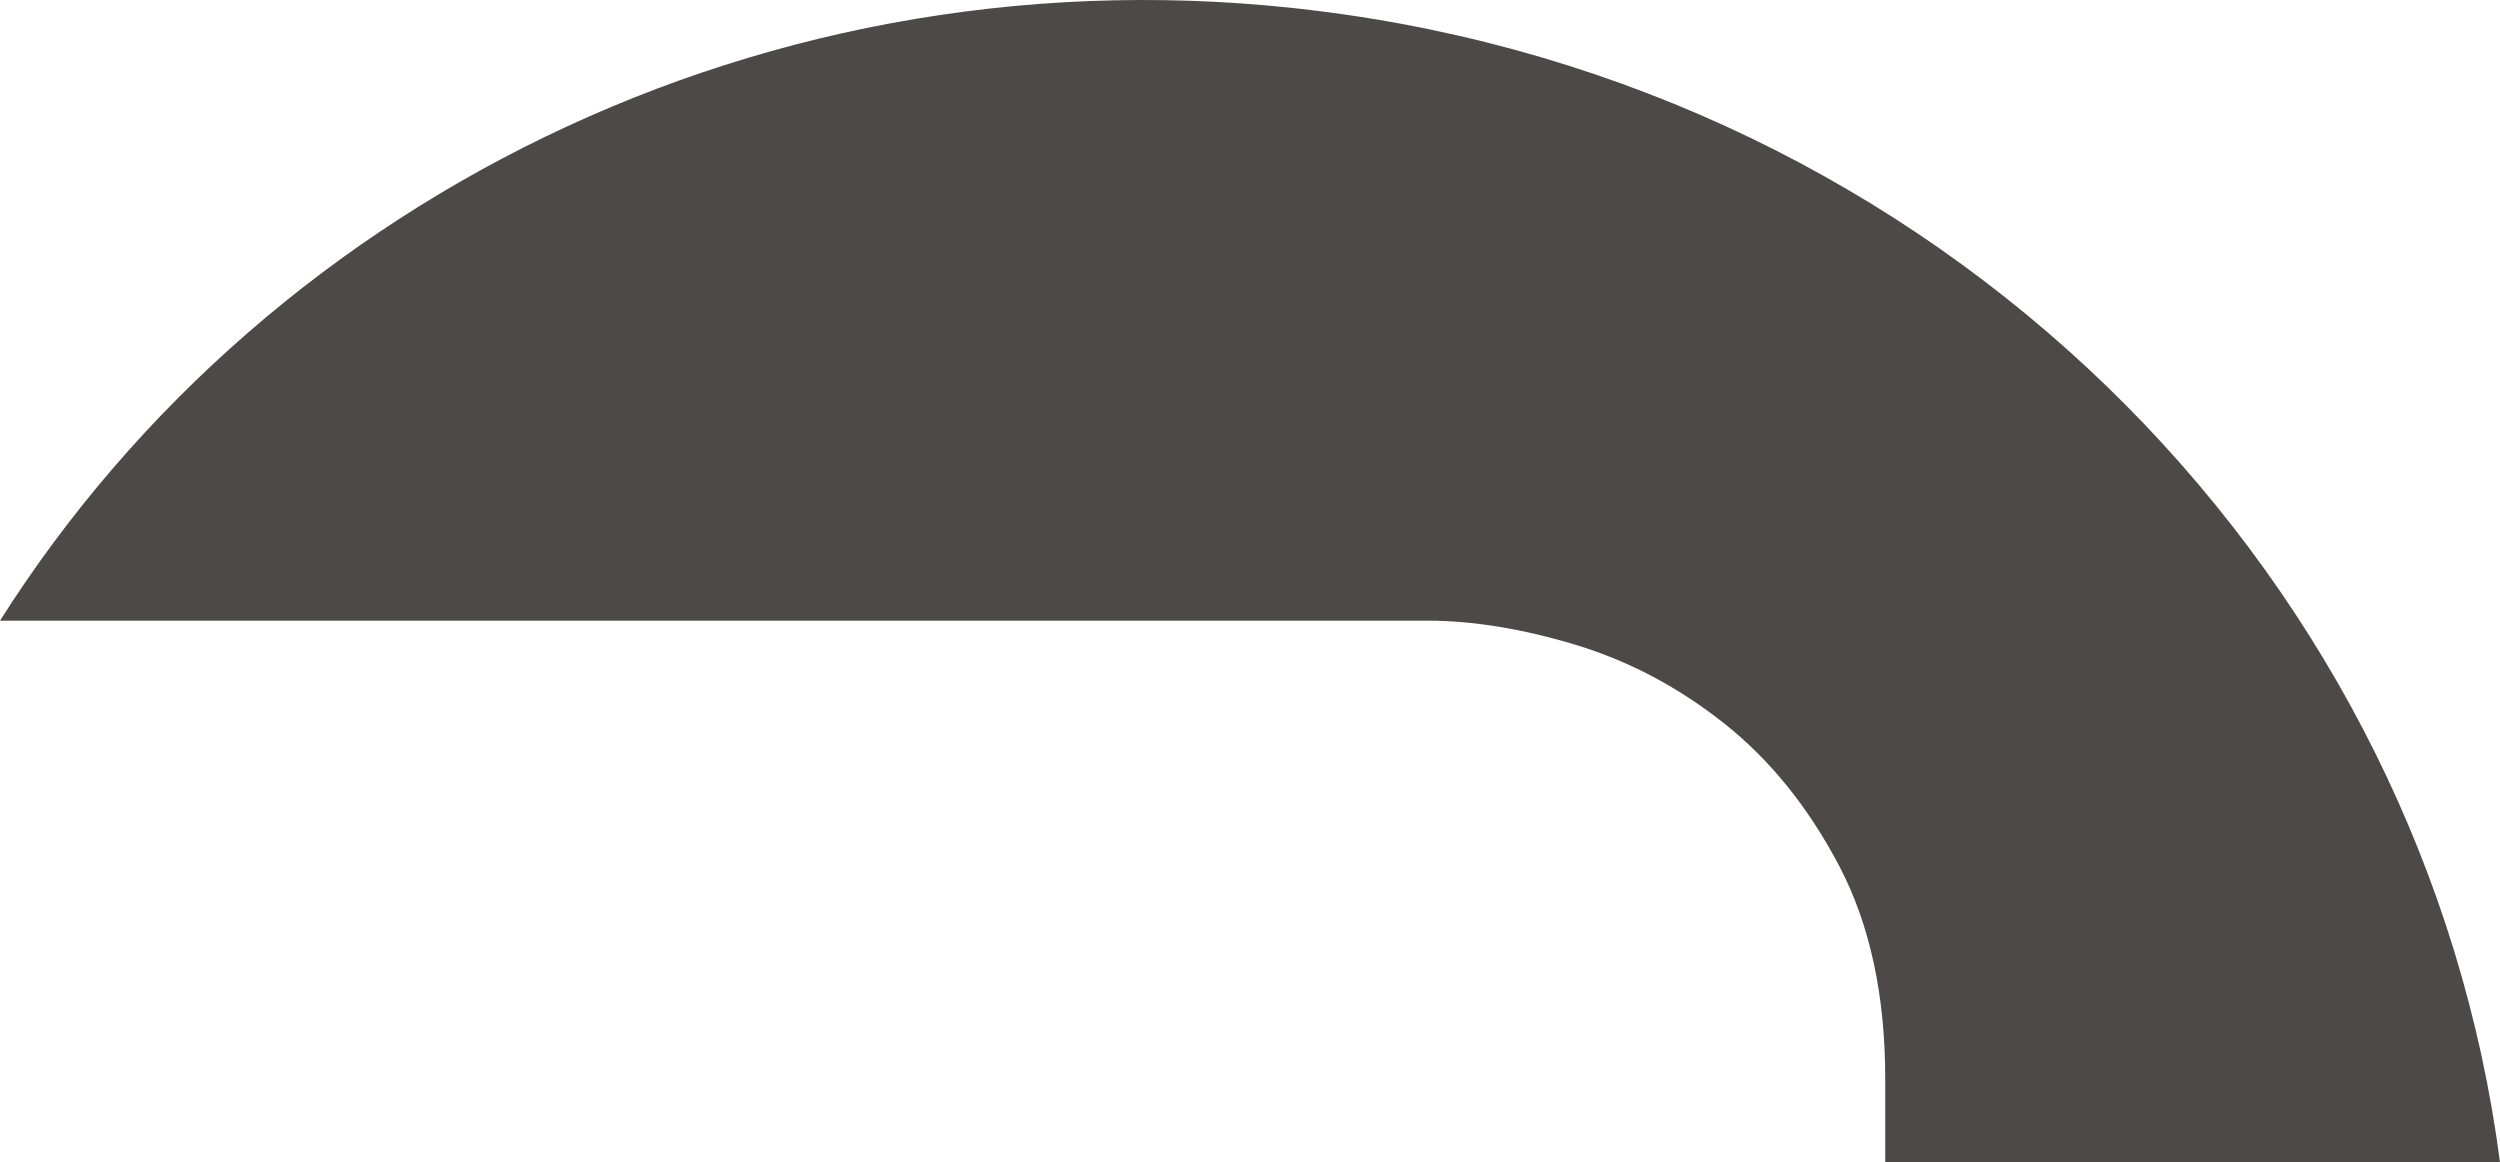 <svg version="1.1" id="图层_1" x="0px" y="0px" width="150.344px" height="69.907px" viewBox="0 0 150.344 69.907" enable-background="new 0 0 150.344 69.907" xml:space="preserve" xmlns="http://www.w3.org/2000/svg" xmlns:xlink="http://www.w3.org/1999/xlink" xmlns:xml="http://www.w3.org/XML/1998/namespace">
  <path fill="#4D4948" d="M85.811,37.324c2.772,0,5.762,0.492,8.97,1.462c3.207,0.976,6.184,2.555,8.931,4.738
	c2.746,2.182,5.041,5.029,6.891,8.545c1.848,3.516,2.771,7.788,2.771,12.818v5.02h36.971c-4.502-34.659-32.25-63.705-69.549-69.045
	C47.646-3.894,16.421,11.409,0,37.324H85.811z" class="color c1"/>
</svg>